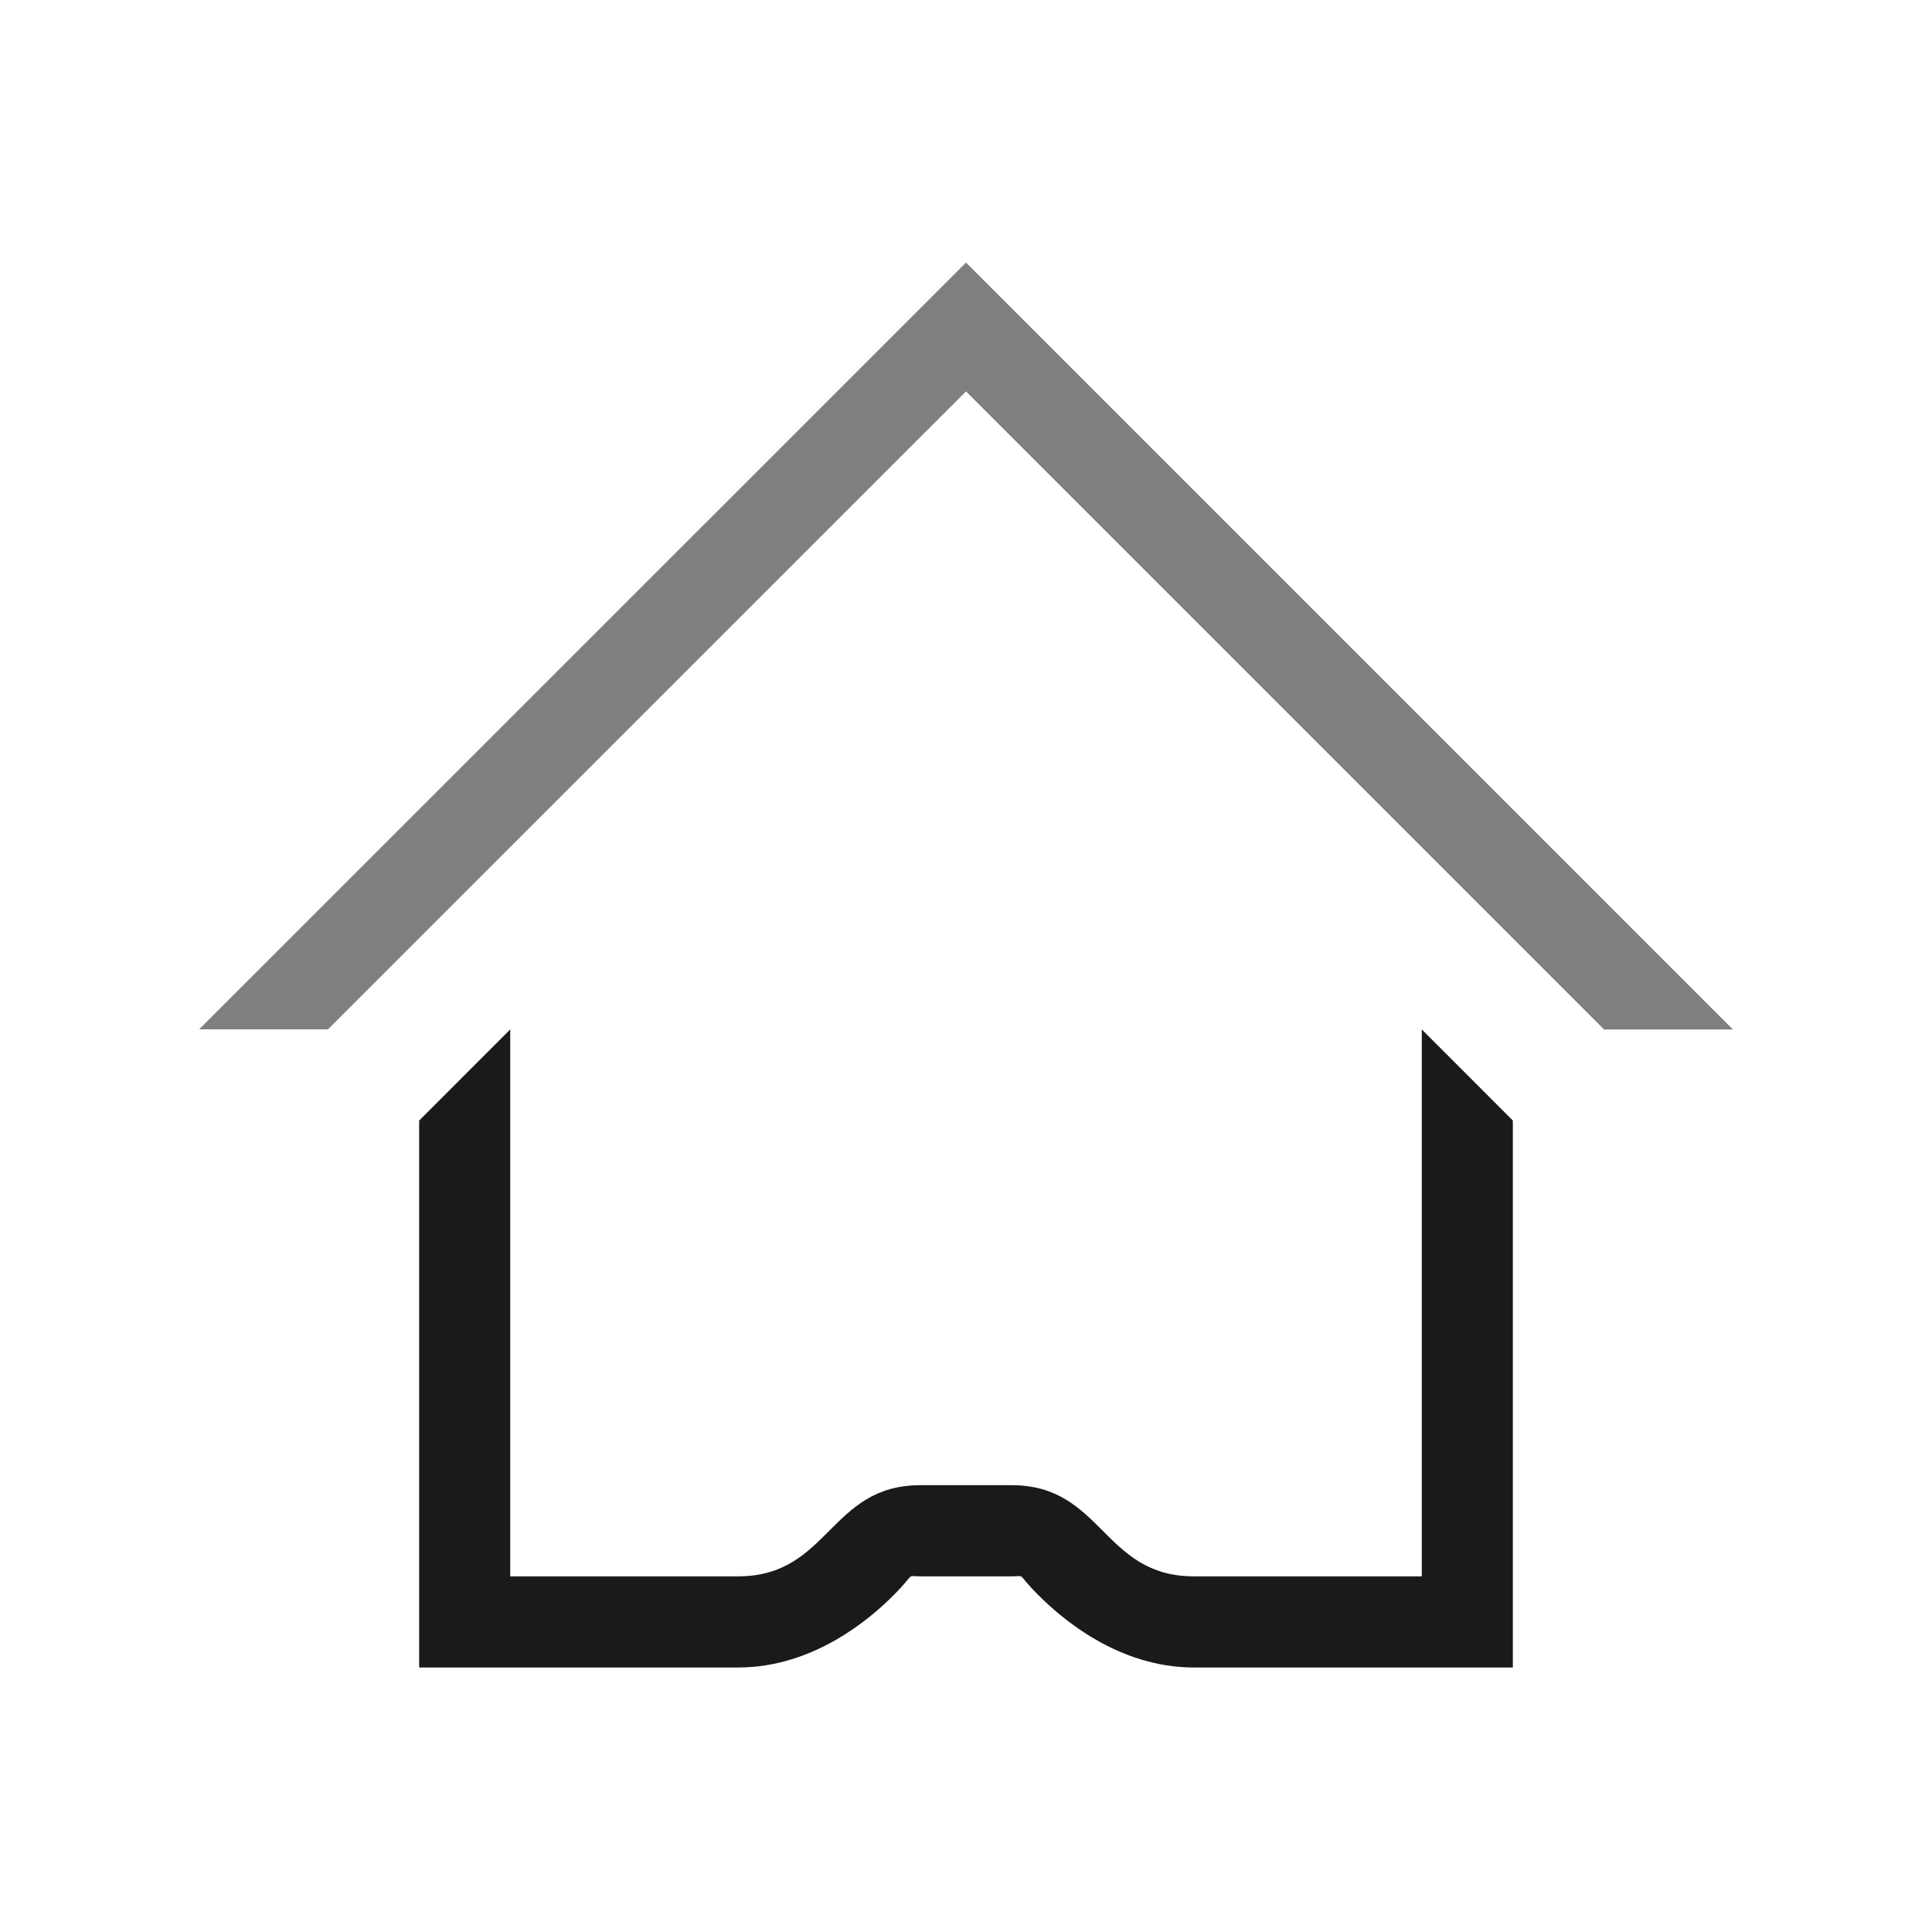 <?xml version="1.0" encoding="UTF-8" standalone="no"?>
<!-- Created with Inkscape (http://www.inkscape.org/) -->

<svg
   xmlns:dc="http://purl.org/dc/elements/1.1/"
   xmlns:cc="http://creativecommons.org/ns#"
   xmlns:rdf="http://www.w3.org/1999/02/22-rdf-syntax-ns#"
   xmlns:svg="http://www.w3.org/2000/svg"
   xmlns="http://www.w3.org/2000/svg"
   xmlns:sodipodi="http://sodipodi.sourceforge.net/DTD/sodipodi-0.dtd"
   xmlns:inkscape="http://www.inkscape.org/namespaces/inkscape"
   width="22"
   height="22"
   id="svg3869"
   version="1.1"
   inkscape:version="0.92.4 (5da689c313, 2019-01-14)"
   sodipodi:docname="go.svg"
   viewBox="0 0 22 22">
  <defs
     id="defs3871">
    <style
       type="text/css"
       id="current-color-scheme">
      .ColorScheme-Text {
        color:#1a1a1a;
      }
      .ColorScheme-Highlight {
        color:#7F7F7F;
      }
      </style>
  </defs>
  <sodipodi:namedview
     id="base"
     pagecolor="#ffffff"
     bordercolor="#666666"
     borderopacity="1.0"
     inkscape:pageopacity="1"
     inkscape:pageshadow="2"
     inkscape:zoom="6.4363636"
     inkscape:cx="55"
     inkscape:cy="11.000017"
     inkscape:document-units="px"
     inkscape:current-layer="layer1"
     showgrid="true"
     fit-margin-top="0"
     fit-margin-left="0"
     fit-margin-right="0"
     fit-margin-bottom="0"
     inkscape:window-width="1366"
     inkscape:window-height="701"
     inkscape:window-x="0"
     inkscape:window-y="0"
     inkscape:window-maximized="1"
     inkscape:showpageshadow="false" />
  <g
     inkscape:label="Capa 1"
     inkscape:groupmode="layer"
     id="layer1"
     transform="translate(-326,-534.362)">
    <g
       id="go-down"
       inkscape:label="#g894">
      <rect
         y="534.362"
         x="414"
         height="22"
         width="22"
         id="rect4411"
         style="opacity:1;fill:none;fill-opacity:1;stroke:none;stroke-width:3.567px;stroke-linecap:butt;stroke-linejoin:miter;stroke-miterlimit:4;stroke-dasharray:none;stroke-dashoffset:0;stroke-opacity:1" />
      <g
         style="fill:currentColor;fill-opacity:0.981"
         class="ColorScheme-Text"
         inkscape:label="Capa 1"
         id="layer1-0"
         transform="translate(414,-496)">
        <path
           inkscape:connector-curvature="0"
           style="fill:currentColor;fill-opacity:0.981;stroke:none"
           d="M 3.707,7 3,7.707 l 6.125,6.125 1.875,1.875 1.875,-1.875 L 19,7.707 18.293,7 12.168,13.125 11,14.293 9.832,13.125 Z"
           transform="translate(-5e-7,1030.362)"
           id="rect4176"
           class="ColorScheme-Text" />
      </g>
    </g>
    <g
       id="go-next"
       inkscape:label="#g885">
      <rect
         y="534.362"
         x="370"
         height="22"
         width="22"
         id="rect4407"
         style="opacity:1;fill:none;fill-opacity:1;stroke:none;stroke-width:3.567px;stroke-linecap:butt;stroke-linejoin:miter;stroke-miterlimit:4;stroke-dasharray:none;stroke-dashoffset:0;stroke-opacity:1" />
      <g
         style="fill:currentColor;fill-opacity:0.981"
         class="ColorScheme-Text"
         inkscape:label="Capa 1"
         id="layer1-3"
         transform="translate(370,-496)">
        <path
           inkscape:connector-curvature="0"
           style="fill:currentColor;fill-opacity:0.981;stroke:none"
           d="M 7.707,3 7,3.707 l 6.125,6.125 L 14.293,11 13.125,12.168 7,18.293 7.707,19 l 6.125,-6.125 1.875,-1.875 -1.875,-1.875 z"
           transform="translate(-5e-7,1030.362)"
           id="rect4176-0"
           class="ColorScheme-Text" />
      </g>
    </g>
    <g
       id="go-previous"
       inkscape:label="#g880">
      <rect
         style="opacity:1;fill:none;fill-opacity:1;stroke:none;stroke-width:3.567px;stroke-linecap:butt;stroke-linejoin:miter;stroke-miterlimit:4;stroke-dasharray:none;stroke-dashoffset:0;stroke-opacity:1"
         id="rect4405"
         width="22"
         height="22"
         x="348"
         y="534.362" />
      <g
         style="fill:currentColor;fill-opacity:0.981"
         class="ColorScheme-Text"
         inkscape:label="Capa 1"
         id="layer1-1"
         transform="translate(348,-496)">
        <path
           inkscape:connector-curvature="0"
           style="fill:currentColor;fill-opacity:0.981;stroke:none"
           d="m 14.293,3 -6.125,6.125 -1.875,1.875 1.875,1.875 L 14.293,19 15,18.293 8.875,12.168 7.707,11 8.875,9.832 15,3.707 Z"
           transform="translate(-5e-7,1030.362)"
           id="rect4176-7"
           class="ColorScheme-Text" />
      </g>
    </g>
    <g
       id="go-up"
       inkscape:label="#g889">
      <rect
         style="opacity:1;fill:none;fill-opacity:1;stroke:none;stroke-width:3.567px;stroke-linecap:butt;stroke-linejoin:miter;stroke-miterlimit:4;stroke-dasharray:none;stroke-dashoffset:0;stroke-opacity:1"
         id="rect4409"
         width="22"
         height="22"
         x="392"
         y="534.362" />
      <path
         inkscape:connector-curvature="0"
         id="path4165"
         d="m 403,543.362 -5,4 h 5 5 z"
         style="fill:currentColor;fill-rule:evenodd;stroke:none;stroke-width:1px;stroke-linecap:butt;stroke-linejoin:miter;stroke-opacity:1;fill-opacity:0.981"
         class="ColorScheme-Text" />
    </g>
    <g
       id="go-home"
       inkscape:label="#g905">
      <rect
         y="534.362"
         x="326"
         height="22"
         width="22"
         id="rect4180"
         style="opacity:1;fill:none;fill-opacity:1;stroke:none;stroke-width:3.567px;stroke-linecap:butt;stroke-linejoin:miter;stroke-miterlimit:4;stroke-dasharray:none;stroke-dashoffset:0;stroke-opacity:1" />
      <path
         id="path900"
         class="ColorScheme-Highlight"
         d="m 337,537.352 -8.732,8.731 h 1.467 L 337,538.819 l 7.266,7.266 h 1.467 z"
         style="fill:currentColor;stroke-width:0.703" />
      <path
         id="path22"
         class="ColorScheme-Text"
         d="m 331.81,546.084 -1.037,1.038 v 6.228 h 3.632 c 0.865,0 1.513,-0.564 1.771,-0.824 0.259,-0.259 0.132,-0.214 0.305,-0.214 h 1.038 c 0.173,0 0.045,-0.045 0.305,0.214 0.26,0.26 0.906,0.824 1.771,0.824 h 3.632 v -6.228 l -1.037,-1.038 v 6.228 h -2.595 c -1.038,0 -1.038,-1.038 -2.076,-1.038 h -1.038 c -1.038,0 -1.038,1.038 -2.076,1.038 h -2.595 z"
         style="fill:currentColor;stroke-width:0.703" />
    </g>
  </g>
</svg>
